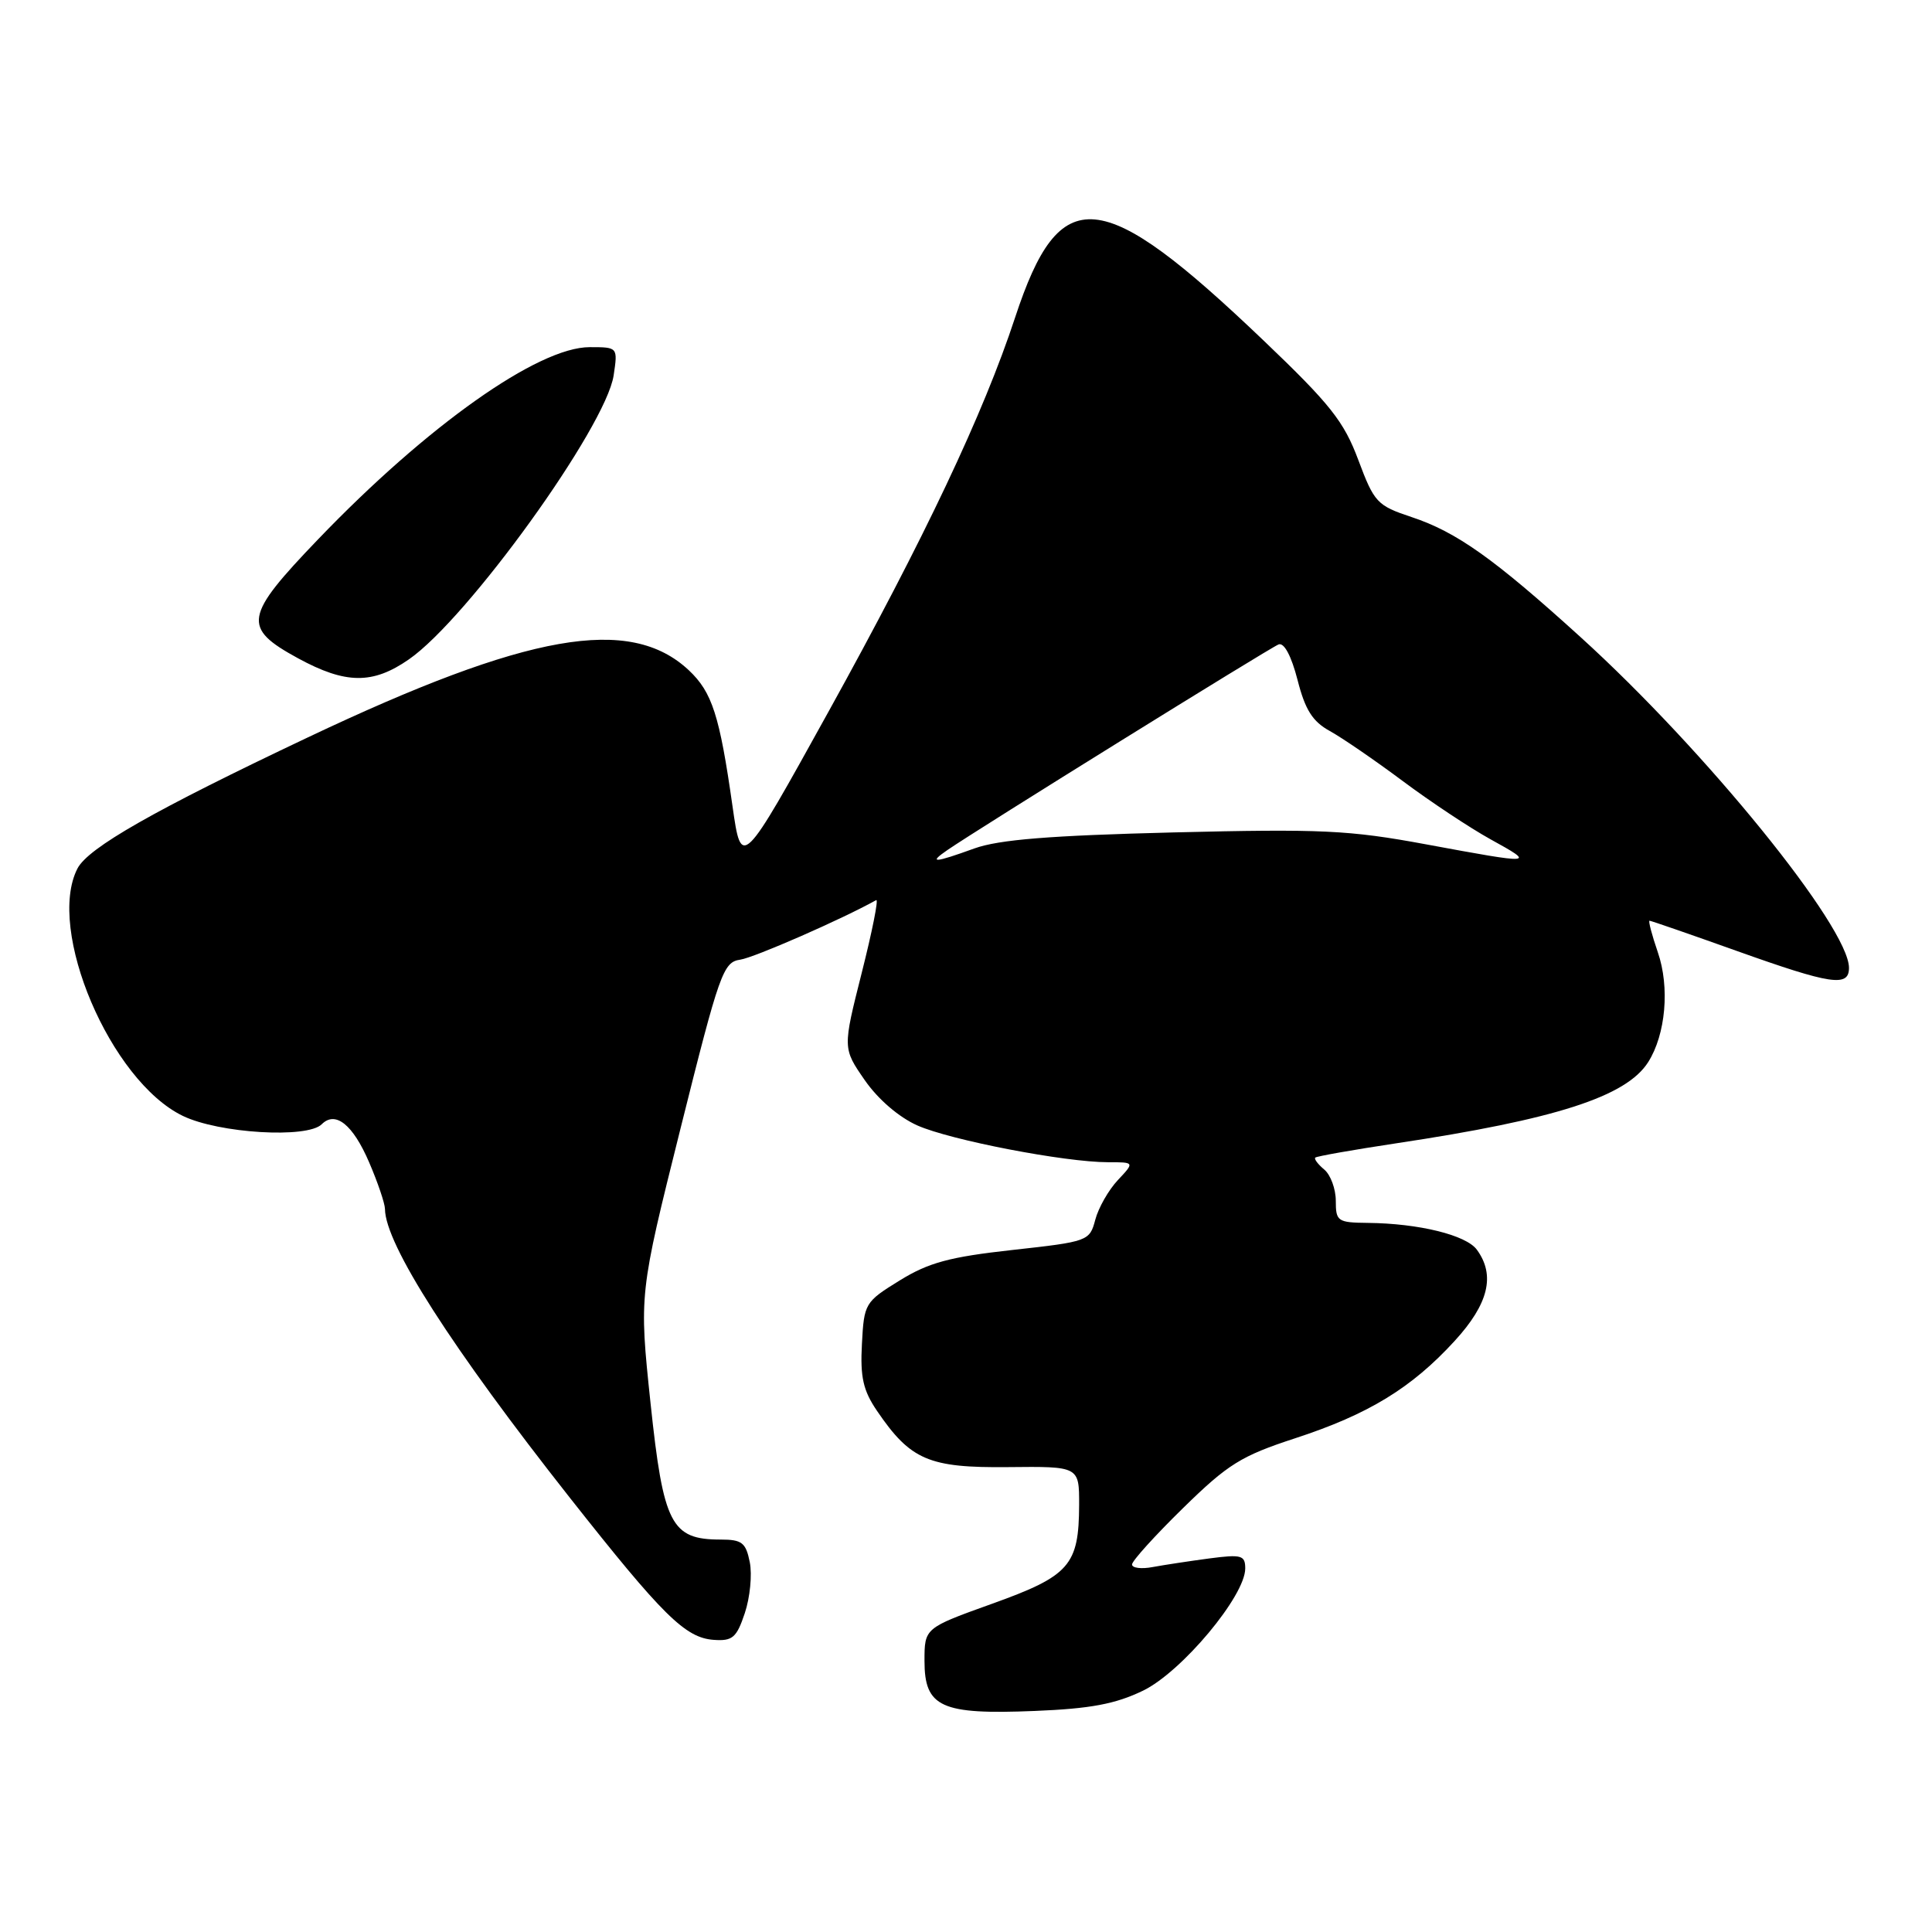 <?xml version="1.0" encoding="UTF-8" standalone="no"?>
<!DOCTYPE svg PUBLIC "-//W3C//DTD SVG 1.1//EN" "http://www.w3.org/Graphics/SVG/1.1/DTD/svg11.dtd" >
<svg xmlns="http://www.w3.org/2000/svg" xmlns:xlink="http://www.w3.org/1999/xlink" version="1.1" viewBox="0 0 256 256">
 <g >
 <path fill="currentColor"
d=" M 151.46 224.02 C 156.58 221.54 165.00 211.47 165.00 207.83 C 165.00 206.08 164.51 205.94 160.25 206.50 C 157.64 206.85 154.26 207.36 152.75 207.64 C 151.24 207.93 150.00 207.77 150.00 207.30 C 150.00 206.83 153.04 203.47 156.75 199.84 C 162.71 194.00 164.45 192.92 171.61 190.58 C 181.32 187.41 187.04 183.92 192.75 177.68 C 197.25 172.77 198.17 168.98 195.69 165.59 C 194.27 163.65 188.01 162.11 181.25 162.04 C 177.24 162.00 177.00 161.83 177.00 159.12 C 177.00 157.54 176.31 155.68 175.48 154.98 C 174.64 154.28 174.10 153.57 174.28 153.39 C 174.46 153.21 179.27 152.36 184.97 151.50 C 206.14 148.32 215.49 145.31 218.39 140.74 C 220.72 137.07 221.27 130.81 219.67 126.18 C 218.88 123.88 218.39 122.00 218.57 122.00 C 218.76 122.00 223.96 123.80 230.12 126.00 C 242.64 130.47 245.00 130.82 245.00 128.25 C 245.00 122.87 225.99 99.44 209.42 84.41 C 197.98 74.03 193.01 70.49 187.03 68.51 C 182.47 66.99 182.09 66.59 179.98 60.94 C 178.07 55.83 176.26 53.55 167.42 45.11 C 145.83 24.50 140.46 24.00 134.51 42.06 C 130.31 54.82 122.53 71.26 109.77 94.32 C 98.25 115.14 98.25 115.14 97.06 106.82 C 95.35 94.77 94.36 91.72 91.27 88.81 C 83.47 81.51 69.96 83.89 40.81 97.70 C 20.42 107.36 11.68 112.33 10.26 115.09 C 6.11 123.19 14.63 143.22 24.22 147.86 C 29.01 150.18 40.72 150.88 42.63 148.97 C 44.45 147.15 46.76 149.01 48.91 154.01 C 50.06 156.68 51.00 159.46 51.01 160.19 C 51.04 164.85 59.86 178.61 75.54 198.50 C 87.83 214.08 90.80 217.02 94.57 217.29 C 97.06 217.47 97.60 217.01 98.69 213.75 C 99.38 211.69 99.68 208.65 99.35 207.00 C 98.83 204.40 98.31 204.00 95.49 204.00 C 88.93 204.00 87.90 202.00 86.20 185.93 C 84.68 171.50 84.68 171.50 90.18 149.50 C 95.34 128.85 95.83 127.48 98.09 127.16 C 99.94 126.89 111.55 121.81 116.10 119.27 C 116.44 119.08 115.57 123.42 114.18 128.92 C 111.66 138.90 111.66 138.90 114.58 143.12 C 116.34 145.66 119.11 148.04 121.56 149.13 C 125.96 151.08 141.11 154.00 146.81 154.00 C 150.35 154.00 150.35 154.00 148.12 156.37 C 146.90 157.67 145.55 160.03 145.13 161.62 C 144.38 164.45 144.20 164.52 134.14 165.63 C 125.82 166.55 123.05 167.30 119.21 169.67 C 114.61 172.51 114.49 172.70 114.21 178.07 C 113.97 182.48 114.37 184.25 116.21 186.95 C 120.65 193.47 123.07 194.51 133.58 194.40 C 143.00 194.30 143.00 194.30 142.99 199.40 C 142.96 207.42 141.74 208.81 131.50 212.49 C 122.50 215.72 122.50 215.72 122.50 220.08 C 122.50 226.22 124.70 227.22 137.11 226.71 C 144.51 226.41 147.80 225.79 151.46 224.02 Z  M 54.18 87.37 C 61.96 81.99 80.27 56.58 81.31 49.75 C 81.87 46.00 81.87 46.00 78.13 46.00 C 71.31 46.00 56.62 56.39 42.17 71.44 C 32.31 81.71 32.06 83.17 39.50 87.23 C 45.80 90.66 49.39 90.70 54.18 87.37 Z  M 125.53 112.64 C 129.48 109.91 168.27 85.83 169.42 85.39 C 170.15 85.11 171.11 86.91 171.93 90.09 C 172.94 94.06 173.92 95.61 176.22 96.87 C 177.85 97.77 182.18 100.74 185.84 103.47 C 189.51 106.21 194.75 109.69 197.50 111.21 C 203.54 114.54 203.39 114.55 188.96 111.88 C 178.75 109.99 175.11 109.82 155.50 110.30 C 139.10 110.71 132.39 111.25 129.12 112.42 C 123.76 114.36 122.97 114.40 125.53 112.64 Z "/>
</g>
</svg>